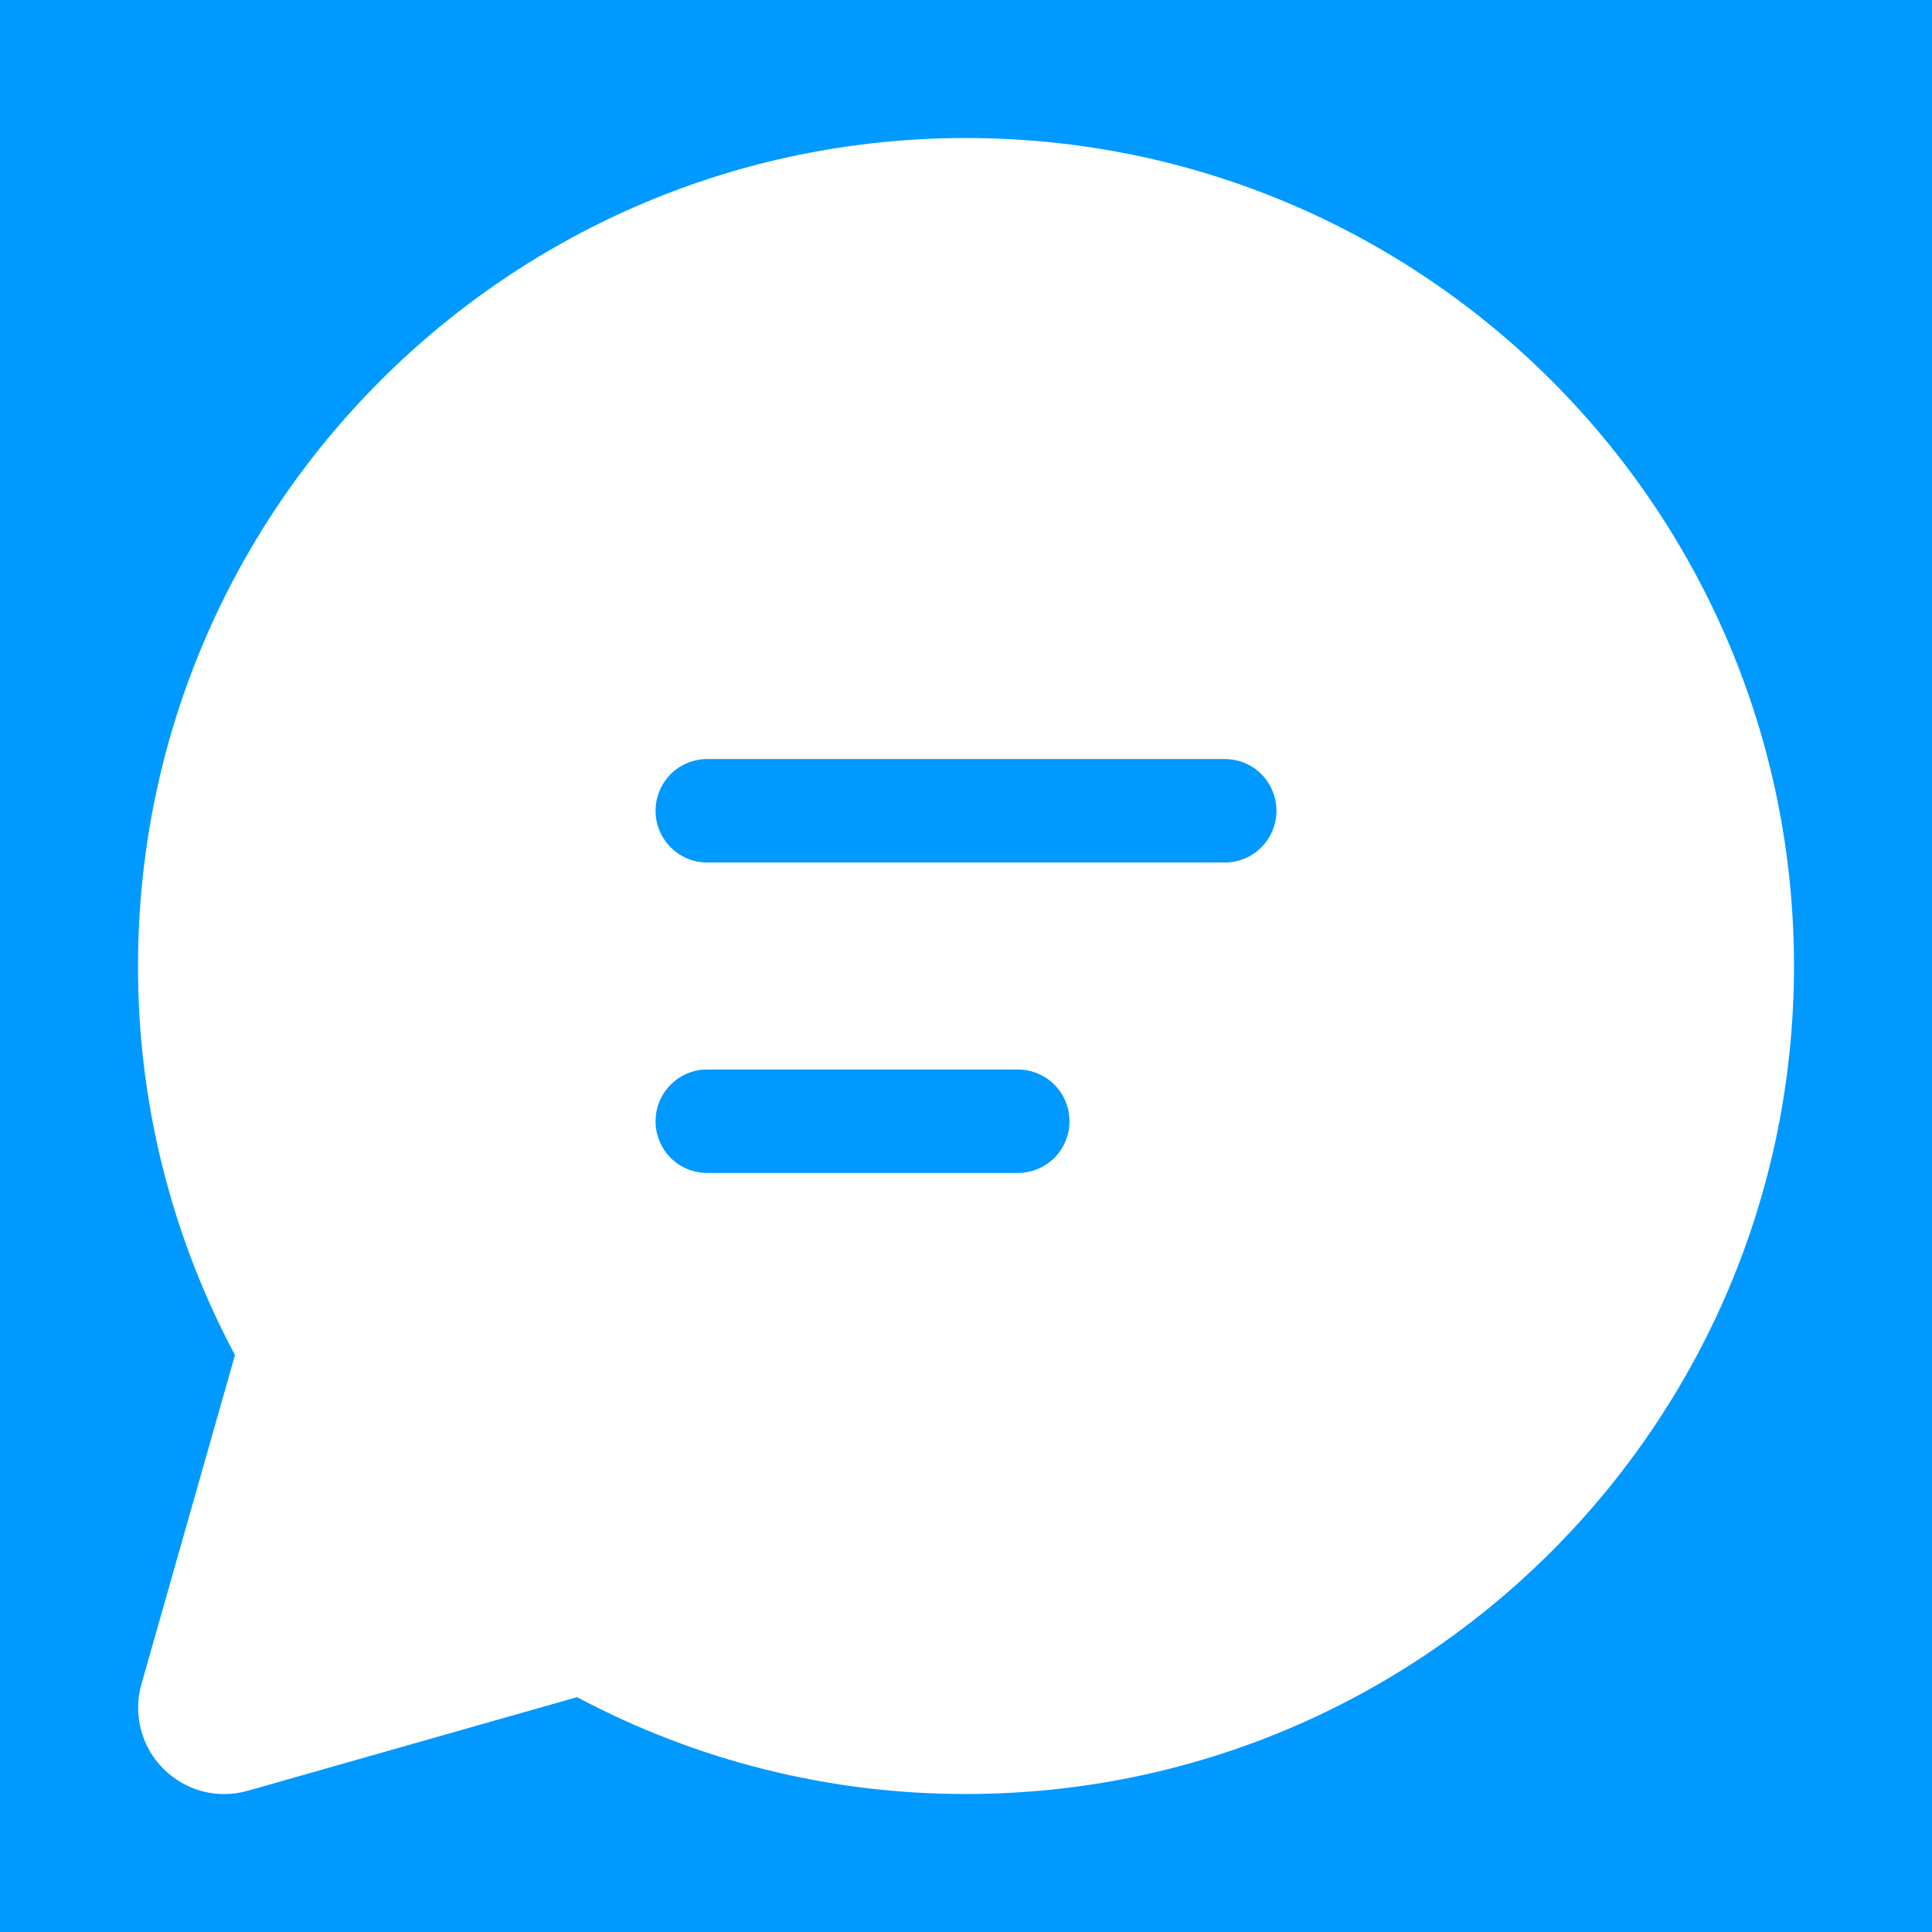 <svg width="16" height="16" viewBox="0 0 16 16" fill="none" xmlns="http://www.w3.org/2000/svg">
<rect width="16" height="16" fill="#DBDBDB"/>
<g id="Home page" clip-path="url(#clip0_0_1)">
<rect width="1920" height="2630" transform="translate(-1564 -41)" fill="white"/>
<g id="Rectangle 1" filter="url(#filter0_d_0_1)">
<rect x="-1564" y="-41" width="1920" height="100" fill="white"/>
</g>
<g id="Frame 5">
<rect x="-12" y="-11" width="118" height="39" rx="5" fill="#0099FF"/>
<g id="fluent:chat-28-filled">
<path id="Vector" d="M1.143 8C1.143 4.213 4.213 1.143 8 1.143C11.787 1.143 14.857 4.213 14.857 8C14.857 11.787 11.787 14.857 8 14.857C6.877 14.859 5.77 14.583 4.779 14.055L2.053 14.83C1.931 14.865 1.801 14.867 1.678 14.835C1.555 14.803 1.443 14.738 1.353 14.648C1.263 14.558 1.199 14.446 1.167 14.323C1.135 14.2 1.136 14.07 1.171 13.948L1.946 11.222C1.417 10.231 1.141 9.124 1.143 8ZM5.429 6.714C5.429 6.951 5.621 7.143 5.857 7.143H10.143C10.257 7.143 10.366 7.098 10.446 7.017C10.526 6.937 10.571 6.828 10.571 6.714C10.571 6.601 10.526 6.492 10.446 6.411C10.366 6.331 10.257 6.286 10.143 6.286H5.857C5.743 6.286 5.634 6.331 5.554 6.411C5.474 6.492 5.429 6.601 5.429 6.714ZM5.857 8.857C5.743 8.857 5.634 8.902 5.554 8.983C5.474 9.063 5.429 9.172 5.429 9.286C5.429 9.399 5.474 9.508 5.554 9.589C5.634 9.669 5.743 9.714 5.857 9.714H8.429C8.542 9.714 8.651 9.669 8.732 9.589C8.812 9.508 8.857 9.399 8.857 9.286C8.857 9.172 8.812 9.063 8.732 8.983C8.651 8.902 8.542 8.857 8.429 8.857H5.857Z" fill="white"/>
</g>
</g>
</g>
<defs>
<filter id="filter0_d_0_1" x="-1584" y="-51" width="1960" height="140" filterUnits="userSpaceOnUse" color-interpolation-filters="sRGB">
<feFlood flood-opacity="0" result="BackgroundImageFix"/>
<feColorMatrix in="SourceAlpha" type="matrix" values="0 0 0 0 0 0 0 0 0 0 0 0 0 0 0 0 0 0 127 0" result="hardAlpha"/>
<feOffset dy="10"/>
<feGaussianBlur stdDeviation="10"/>
<feComposite in2="hardAlpha" operator="out"/>
<feColorMatrix type="matrix" values="0 0 0 0 0 0 0 0 0 0 0 0 0 0 0 0 0 0 0.05 0"/>
<feBlend mode="normal" in2="BackgroundImageFix" result="effect1_dropShadow_0_1"/>
<feBlend mode="normal" in="SourceGraphic" in2="effect1_dropShadow_0_1" result="shape"/>
</filter>
<clipPath id="clip0_0_1">
<rect width="1920" height="2630" fill="white" transform="translate(-1564 -41)"/>
</clipPath>
</defs>
</svg>
